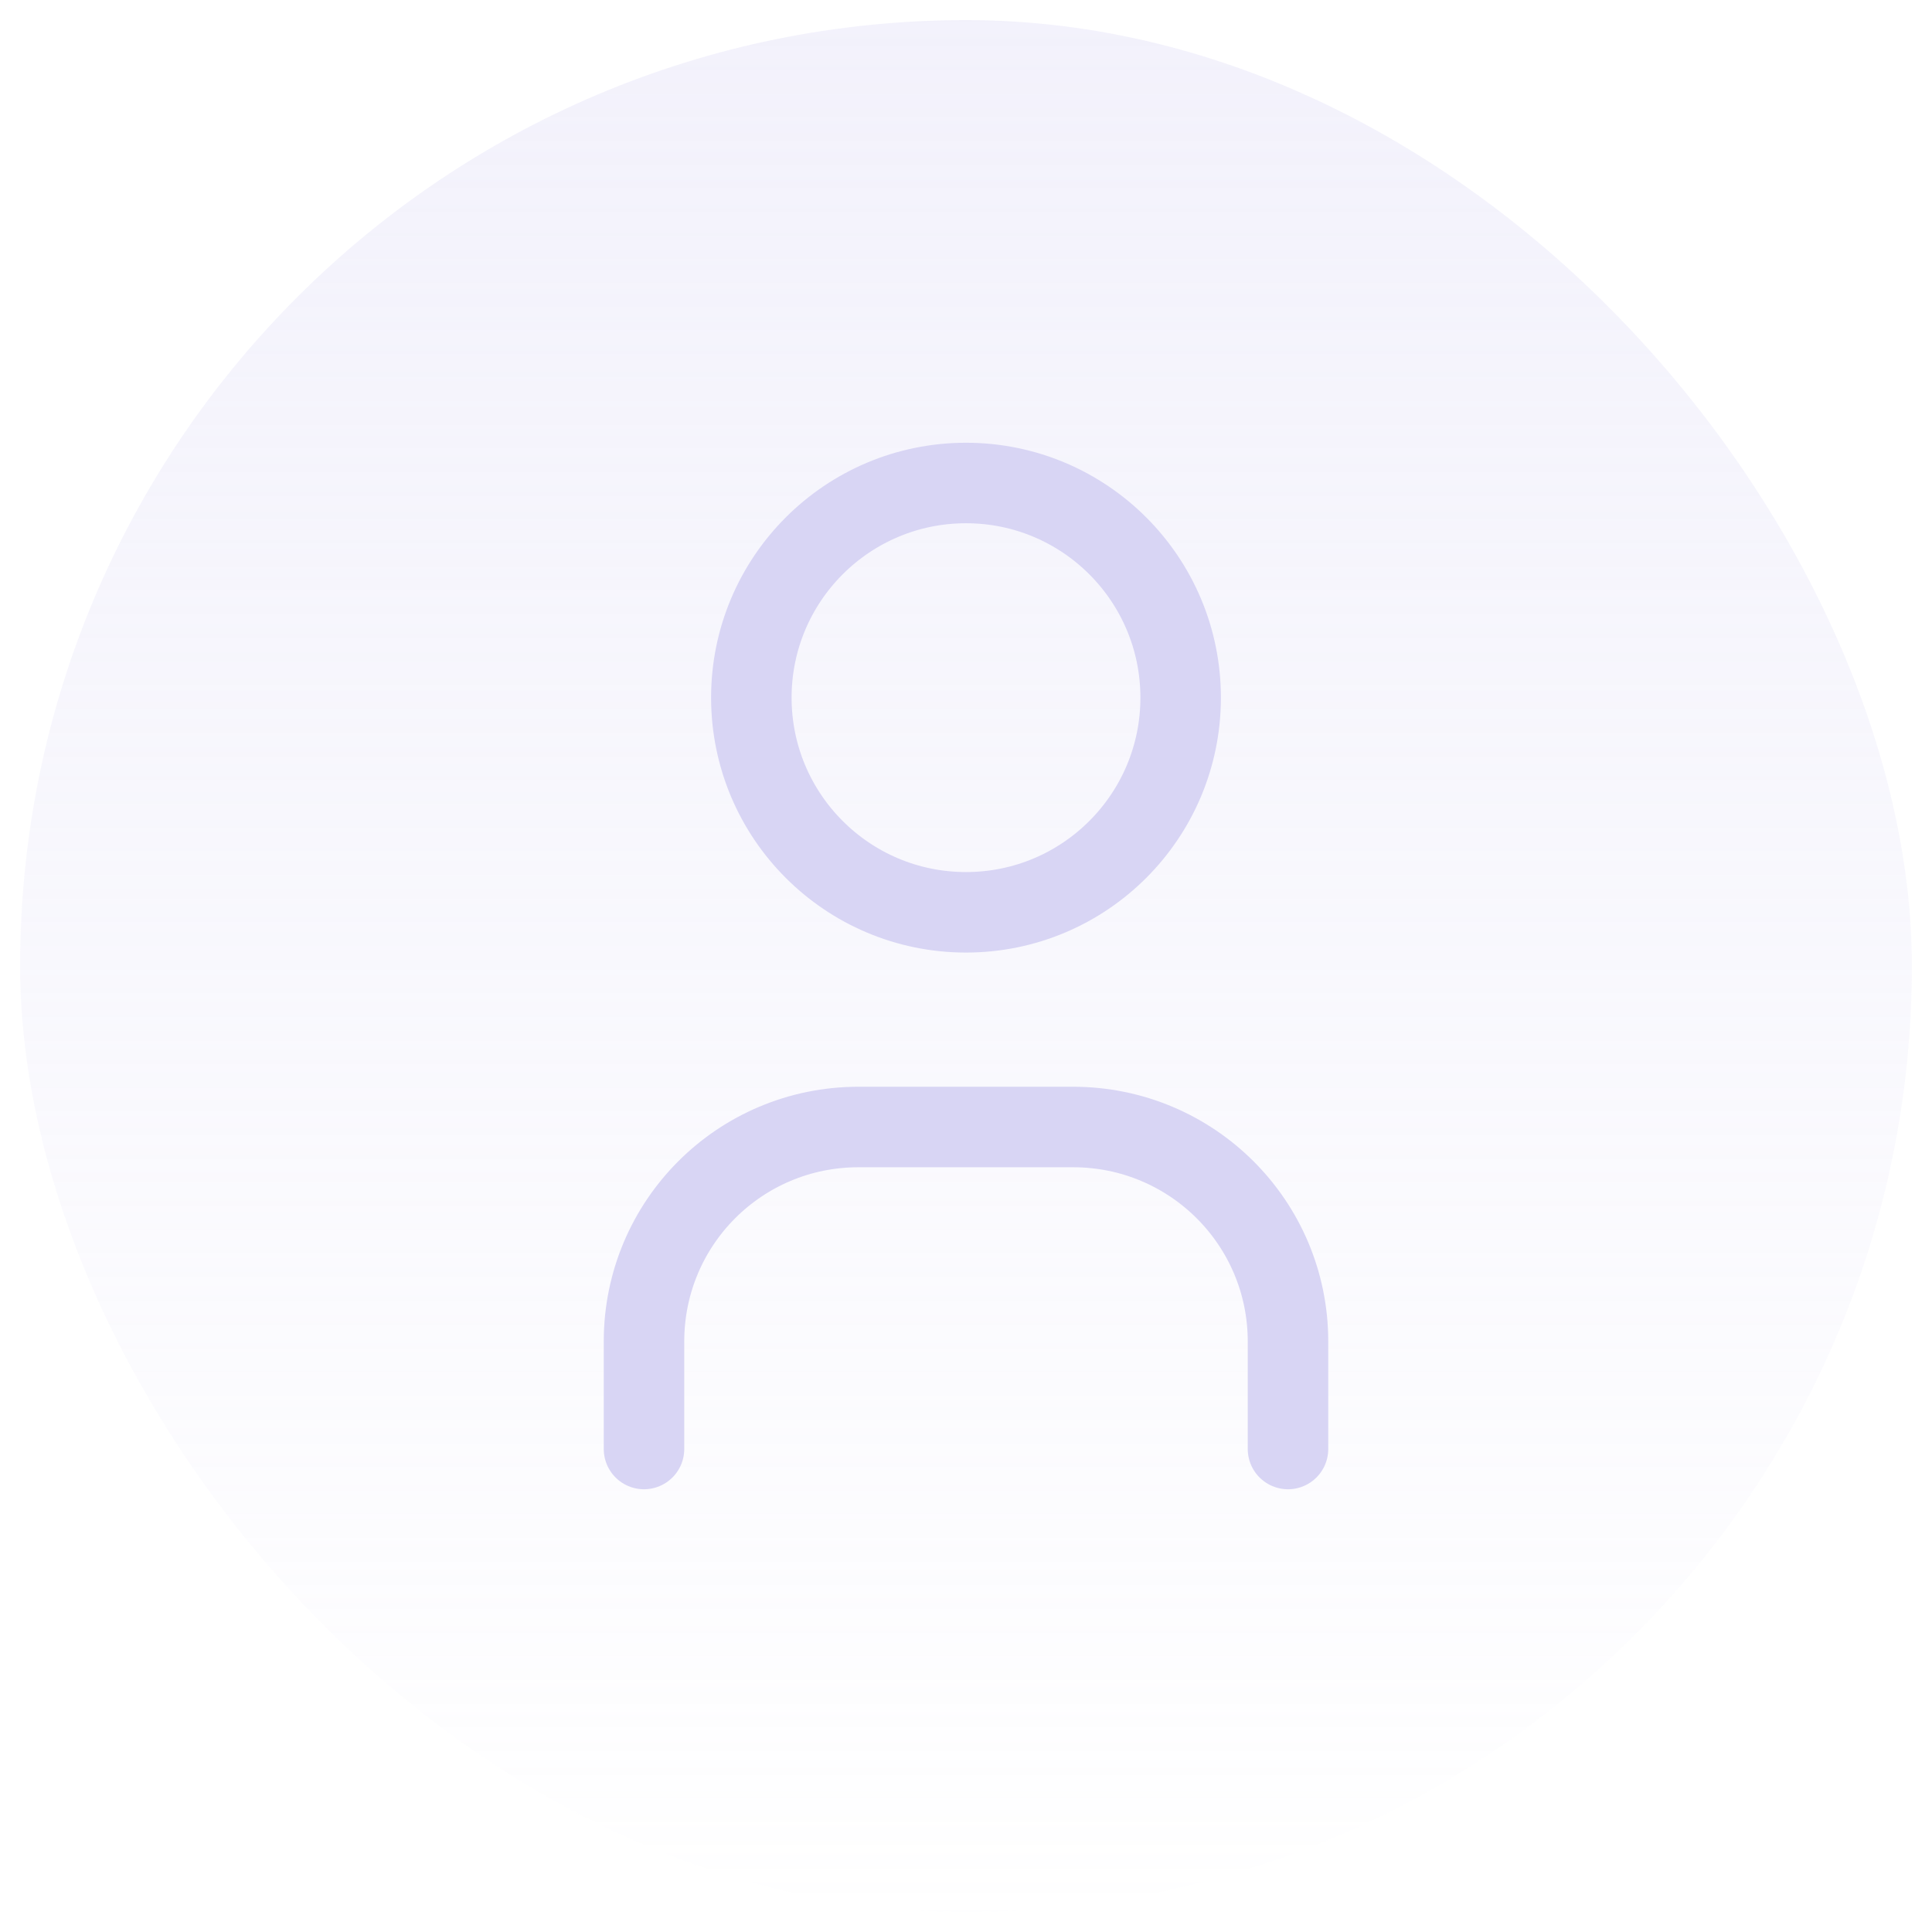 <svg width="48" height="48" viewBox="0 0 48 48" fill="none" xmlns="http://www.w3.org/2000/svg" xmlns:xlink="http://www.w3.org/1999/xlink">
	<desc>
			Created with Pixso.
	</desc>
	<defs>
		<clipPath id="clip51_1490">
			<rect id="Frame 43" rx="23.5" width="47" height="47" transform="translate(0.5 0.5)" fill="white" fill-opacity="0"/>
		</clipPath>
		<linearGradient x1="24" y1="0" x2="24" y2="48" id="paint_linear_51_1490_0" gradientUnits="userSpaceOnUse">
			<stop stop-color="#D8D5F4"/>
			<stop offset="1" stop-color="#D8D5F4" stop-opacity="0"/>
		</linearGradient>
	</defs>
	<rect id="Frame 43" rx="23.5" width="47" height="47" transform="translate(0.5 0.5)" fill="url(#paint_linear_51_1490_0)" fill-opacity="0.32"/>
	<g clip-path="url(#clip51_1490)">
		<circle id="Oval" cx="24" cy="17.333" r="5.333" stroke="#D8D5F4" stroke-opacity="1" stroke-width="2" stroke-linejoin="round"/>
		<path id="Path" d="M16 36L16 33.33C16 30.38 18.38 28 21.33 28L26.66 28C29.61 28 32 30.38 32 33.33L32 36" stroke="#D8D5F4" stroke-opacity="1" stroke-width="2" stroke-linejoin="round" stroke-linecap="round"/>
	</g>
</svg>

